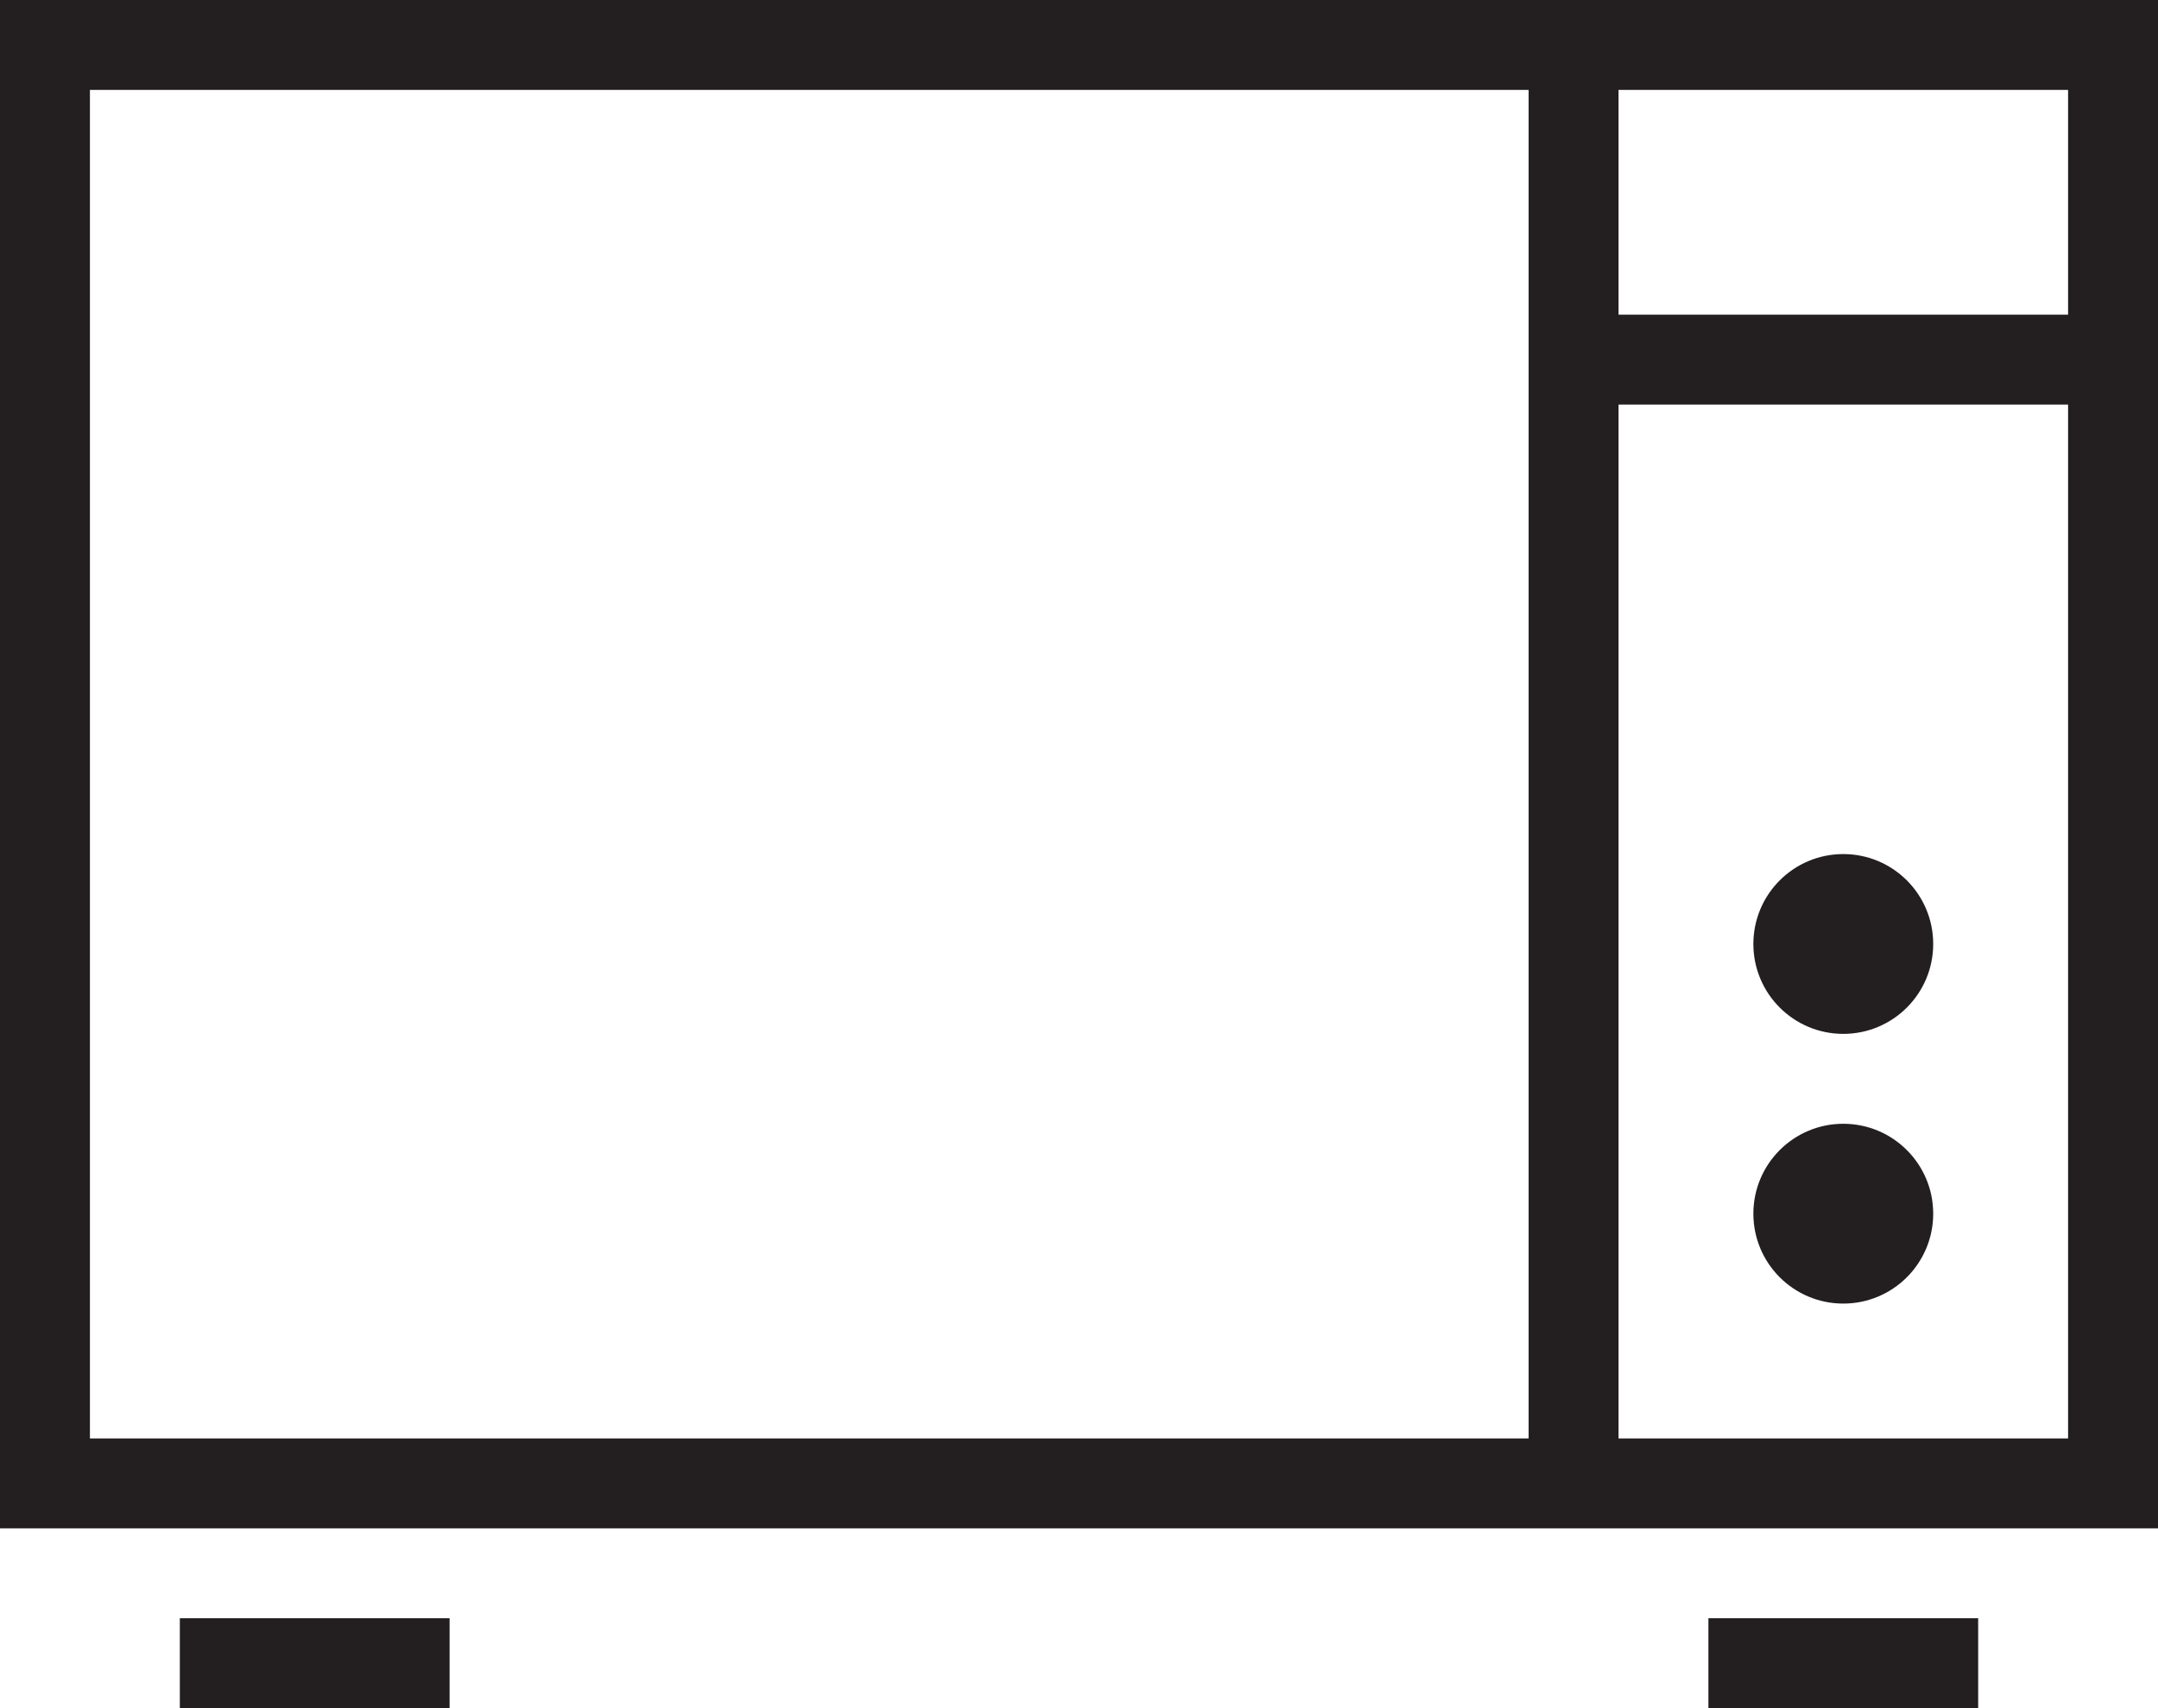 <svg xmlns="http://www.w3.org/2000/svg" viewBox="0 0 48 38"><defs><style>.cls-1{fill:#231f20}</style></defs><g id="Layer_2" data-name="Layer 2"><g id="Icons"><g id="Device_Electronic" data-name="Device / Electronic"><g id="Microwave_Oven" data-name="Microwave Oven"><path class="cls-1" d="M0 0v34h48V0zm46 7H36V2h10zM2 2h32v30H2zm34 30V9h10v23z"/><circle class="cls-1" cx="41" cy="21" r="2"/><circle class="cls-1" cx="41" cy="27" r="2"/><path class="cls-1" d="M4 36h6v2H4zm34 0h6v2h-6z"/></g></g></g></g></svg>